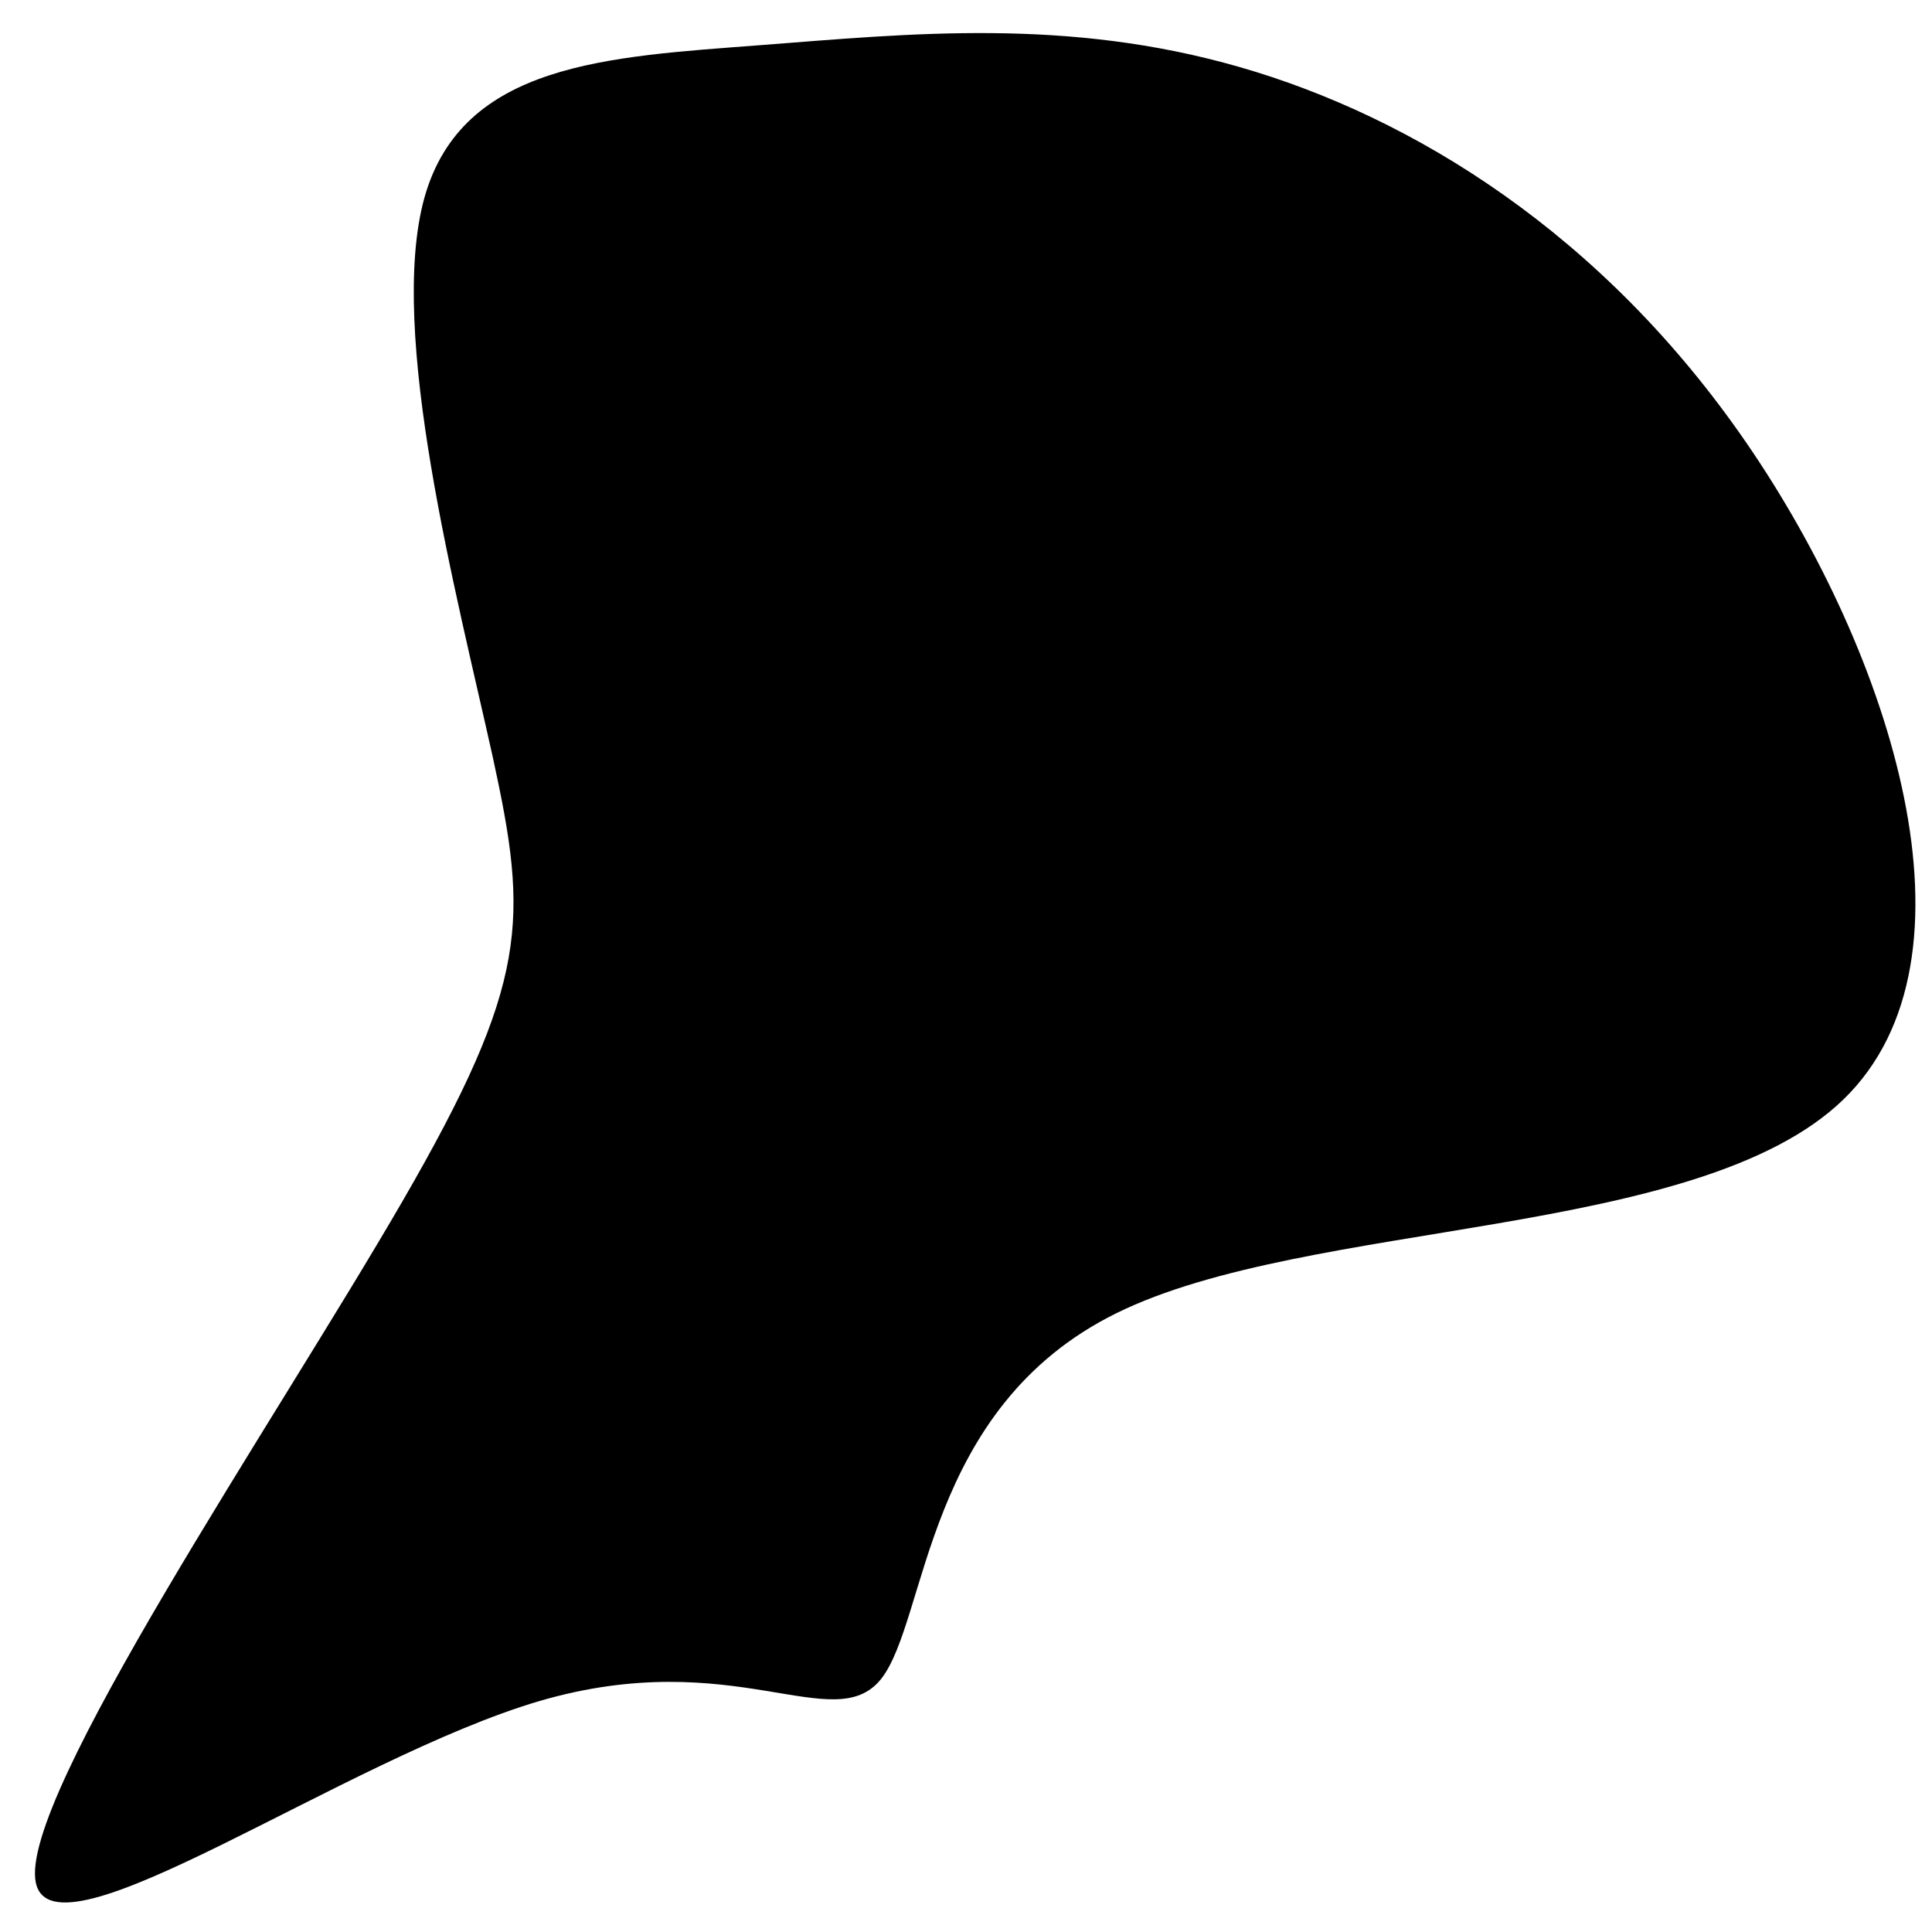 <svg
   xmlns="http://www.w3.org/2000/svg"
   width="103mm"
   height="103mm"
   viewBox="0 0 103 103"
  >
  <g transform="translate(0,-194)">
    <g transform="matrix(0.266,0,0,0.364,40.186,247.299)">
      <path
         id="path4219"
         d="m 97.4,-136.6 c 34.7,7.3 72.8,24.4 101.7,55.2 28.9,30.8 48.5,75.3 19.3,96 C 189.3,35.2 111.3,32 72.7,45.9 34.1,59.8 34.9,90.8 25.5,99.5 c -9.5,8.6 -29.4,-5.1 -68.4,3.2 -39.1,8.4 -97.5,39 -101,26.6 -3.5,-12.3 48,-67.6 73.5,-99.8 25.5,-32.2 25.2,-41.2 18.1,-65 -7.2,-23.8 -21.2,-62.3 -13.7,-82 7.6,-19.7 36.8,-20.6 67.1,-22.3 30.3,-1.7 61.6,-4.1 96.3,3.2 z"/>
    </g>
  </g>
</svg>
